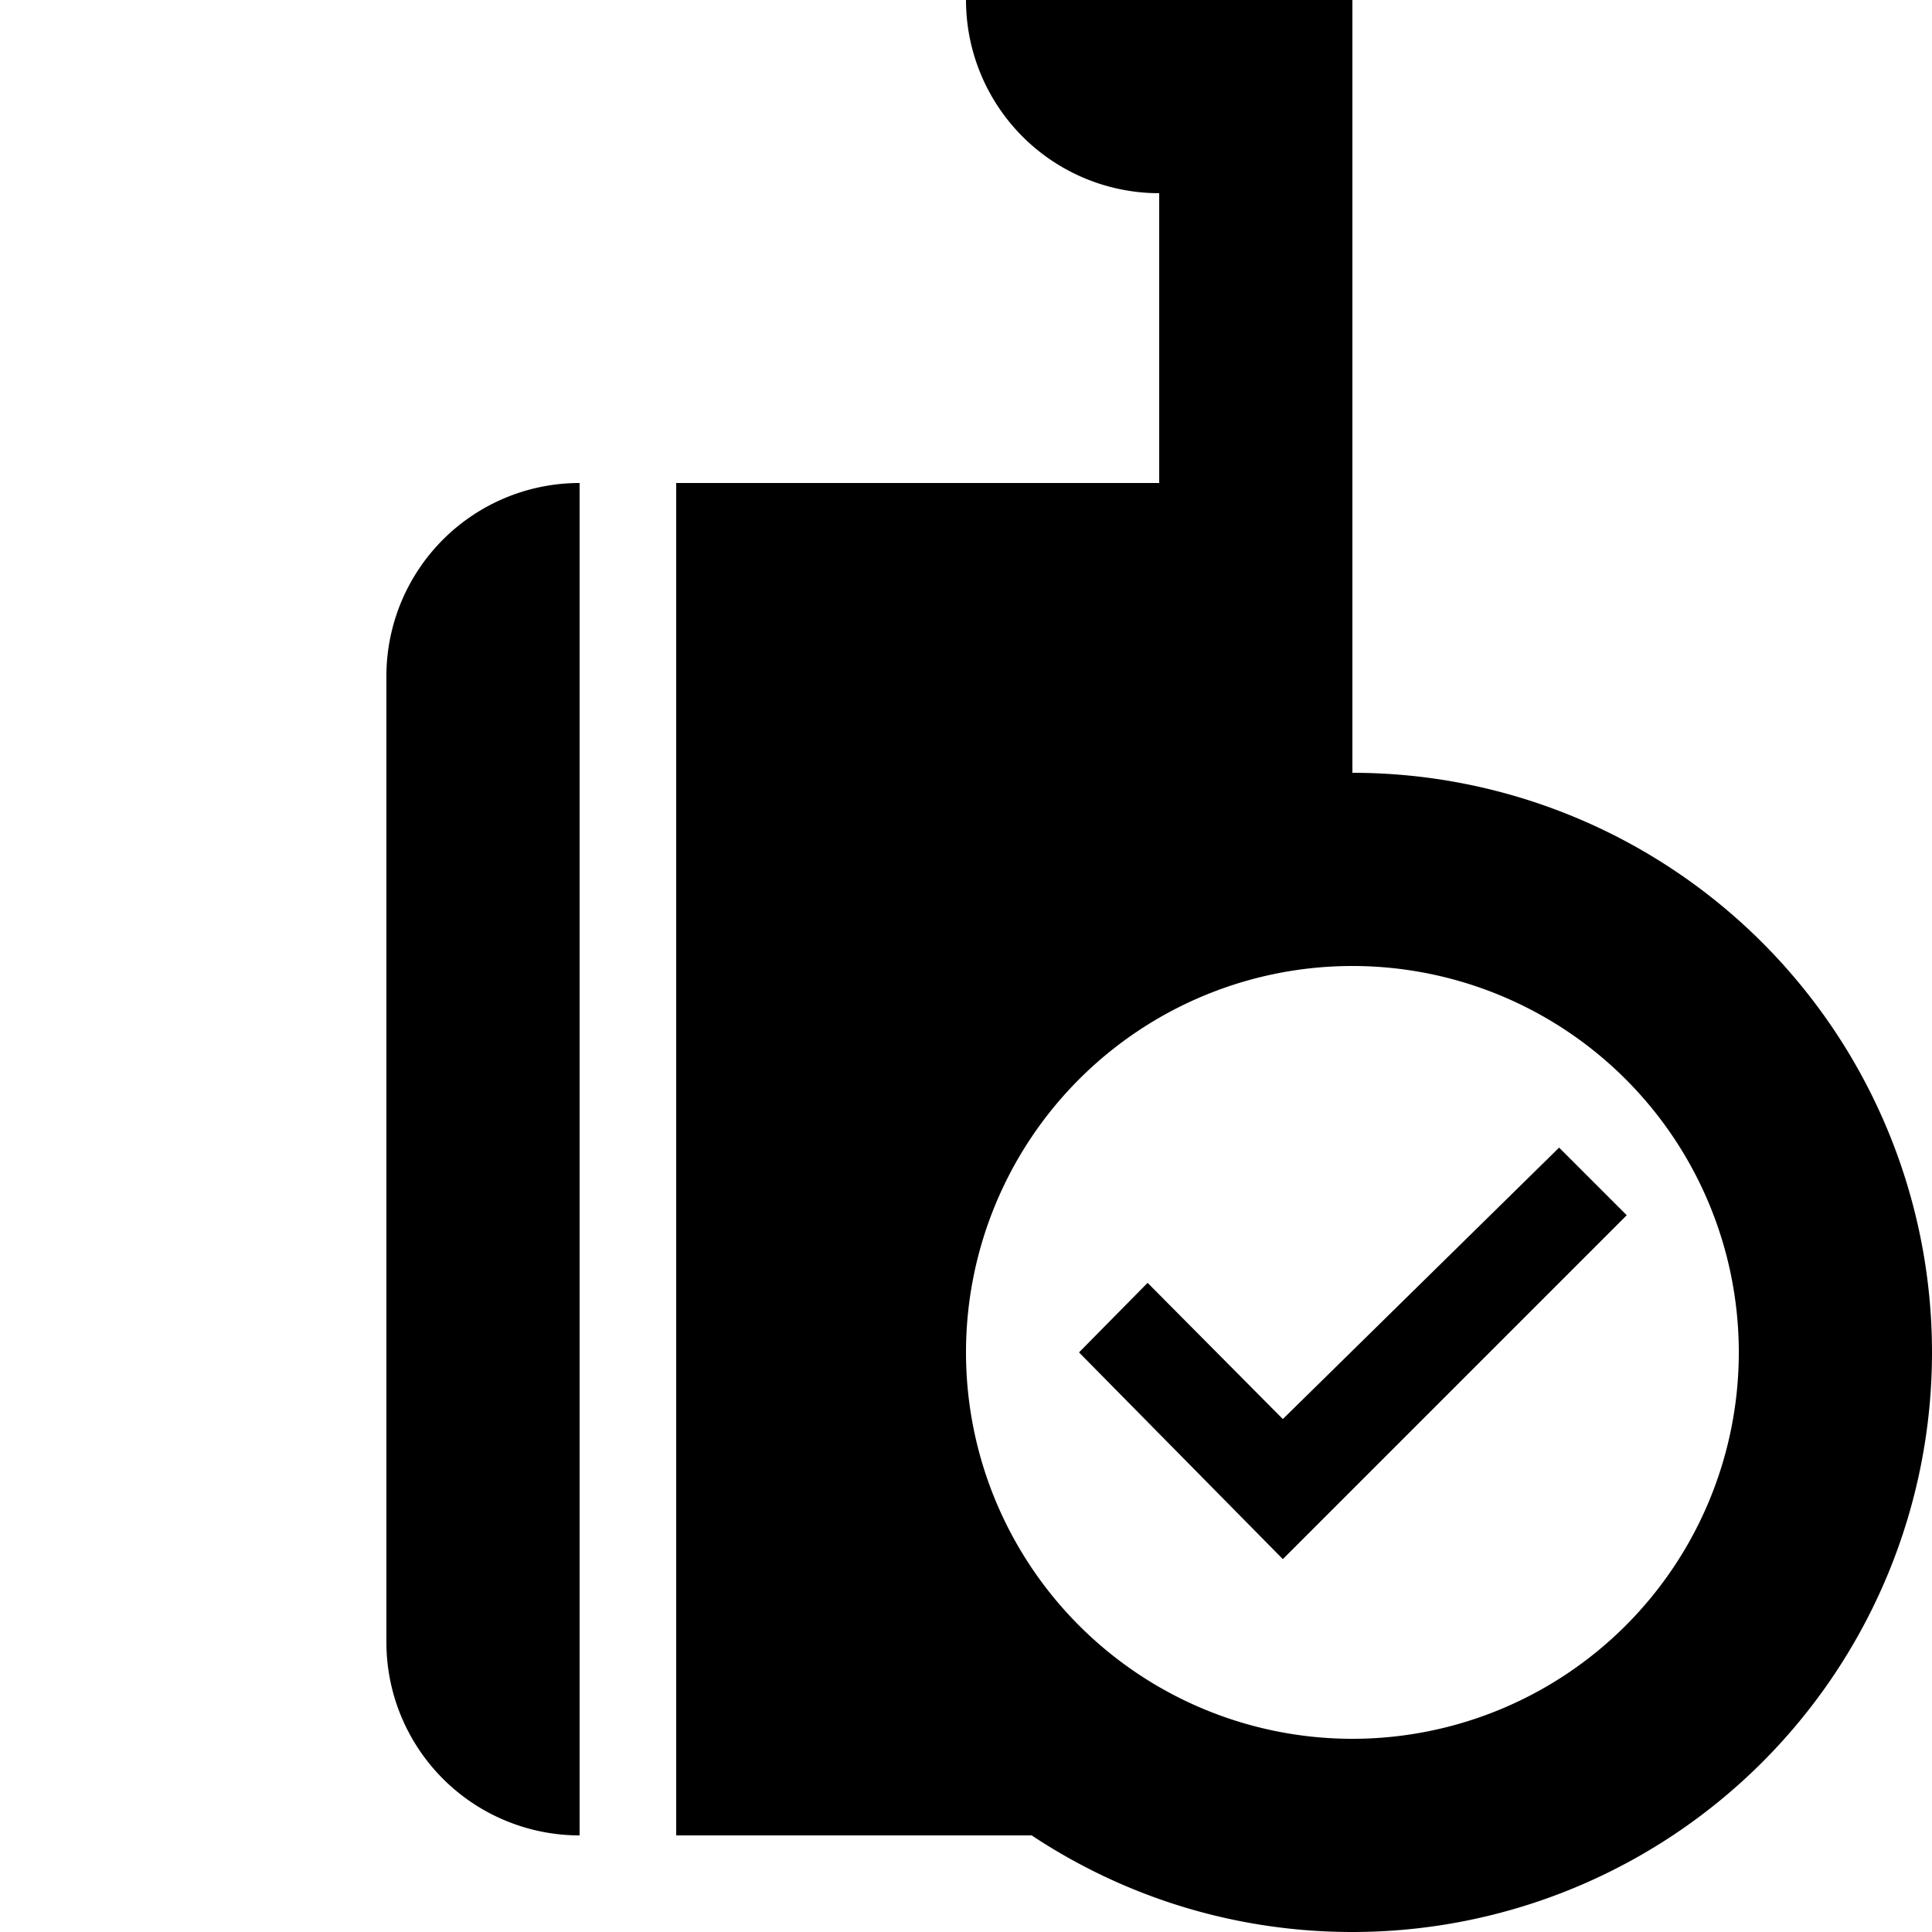 <?xml version="1.0" encoding="UTF-8"?><!DOCTYPE svg PUBLIC "-//W3C//DTD SVG 1.1//EN" "http://www.w3.org/Graphics/SVG/1.1/DTD/svg11.dtd"><svg xmlns="http://www.w3.org/2000/svg" xmlns:xlink="http://www.w3.org/1999/xlink" version="1.1" id="mdi-bag-carry-on-check" width="24" height="24" viewBox="2 2 20 20"><path d="M15.28,16.69L18.14,13.88L18.84,14.58L15.28,18.14L13.17,16L13.88,15.28L15.28,16.69M8,21A2,2 0 0,1 6,19V9A2,2 0 0,1 8,7V21M9,7H14V4A2,2 0 0,1 12,2H16V10A6,6 0 0,1 22,16A6,6 0 0,1 16,22C14.77,22 13.63,21.63 12.68,21H9V7M16,12A4,4 0 0,0 12,16A4,4 0 0,0 16,20A4,4 0 0,0 20,16A4,4 0 0,0 16,12Z" /></svg>